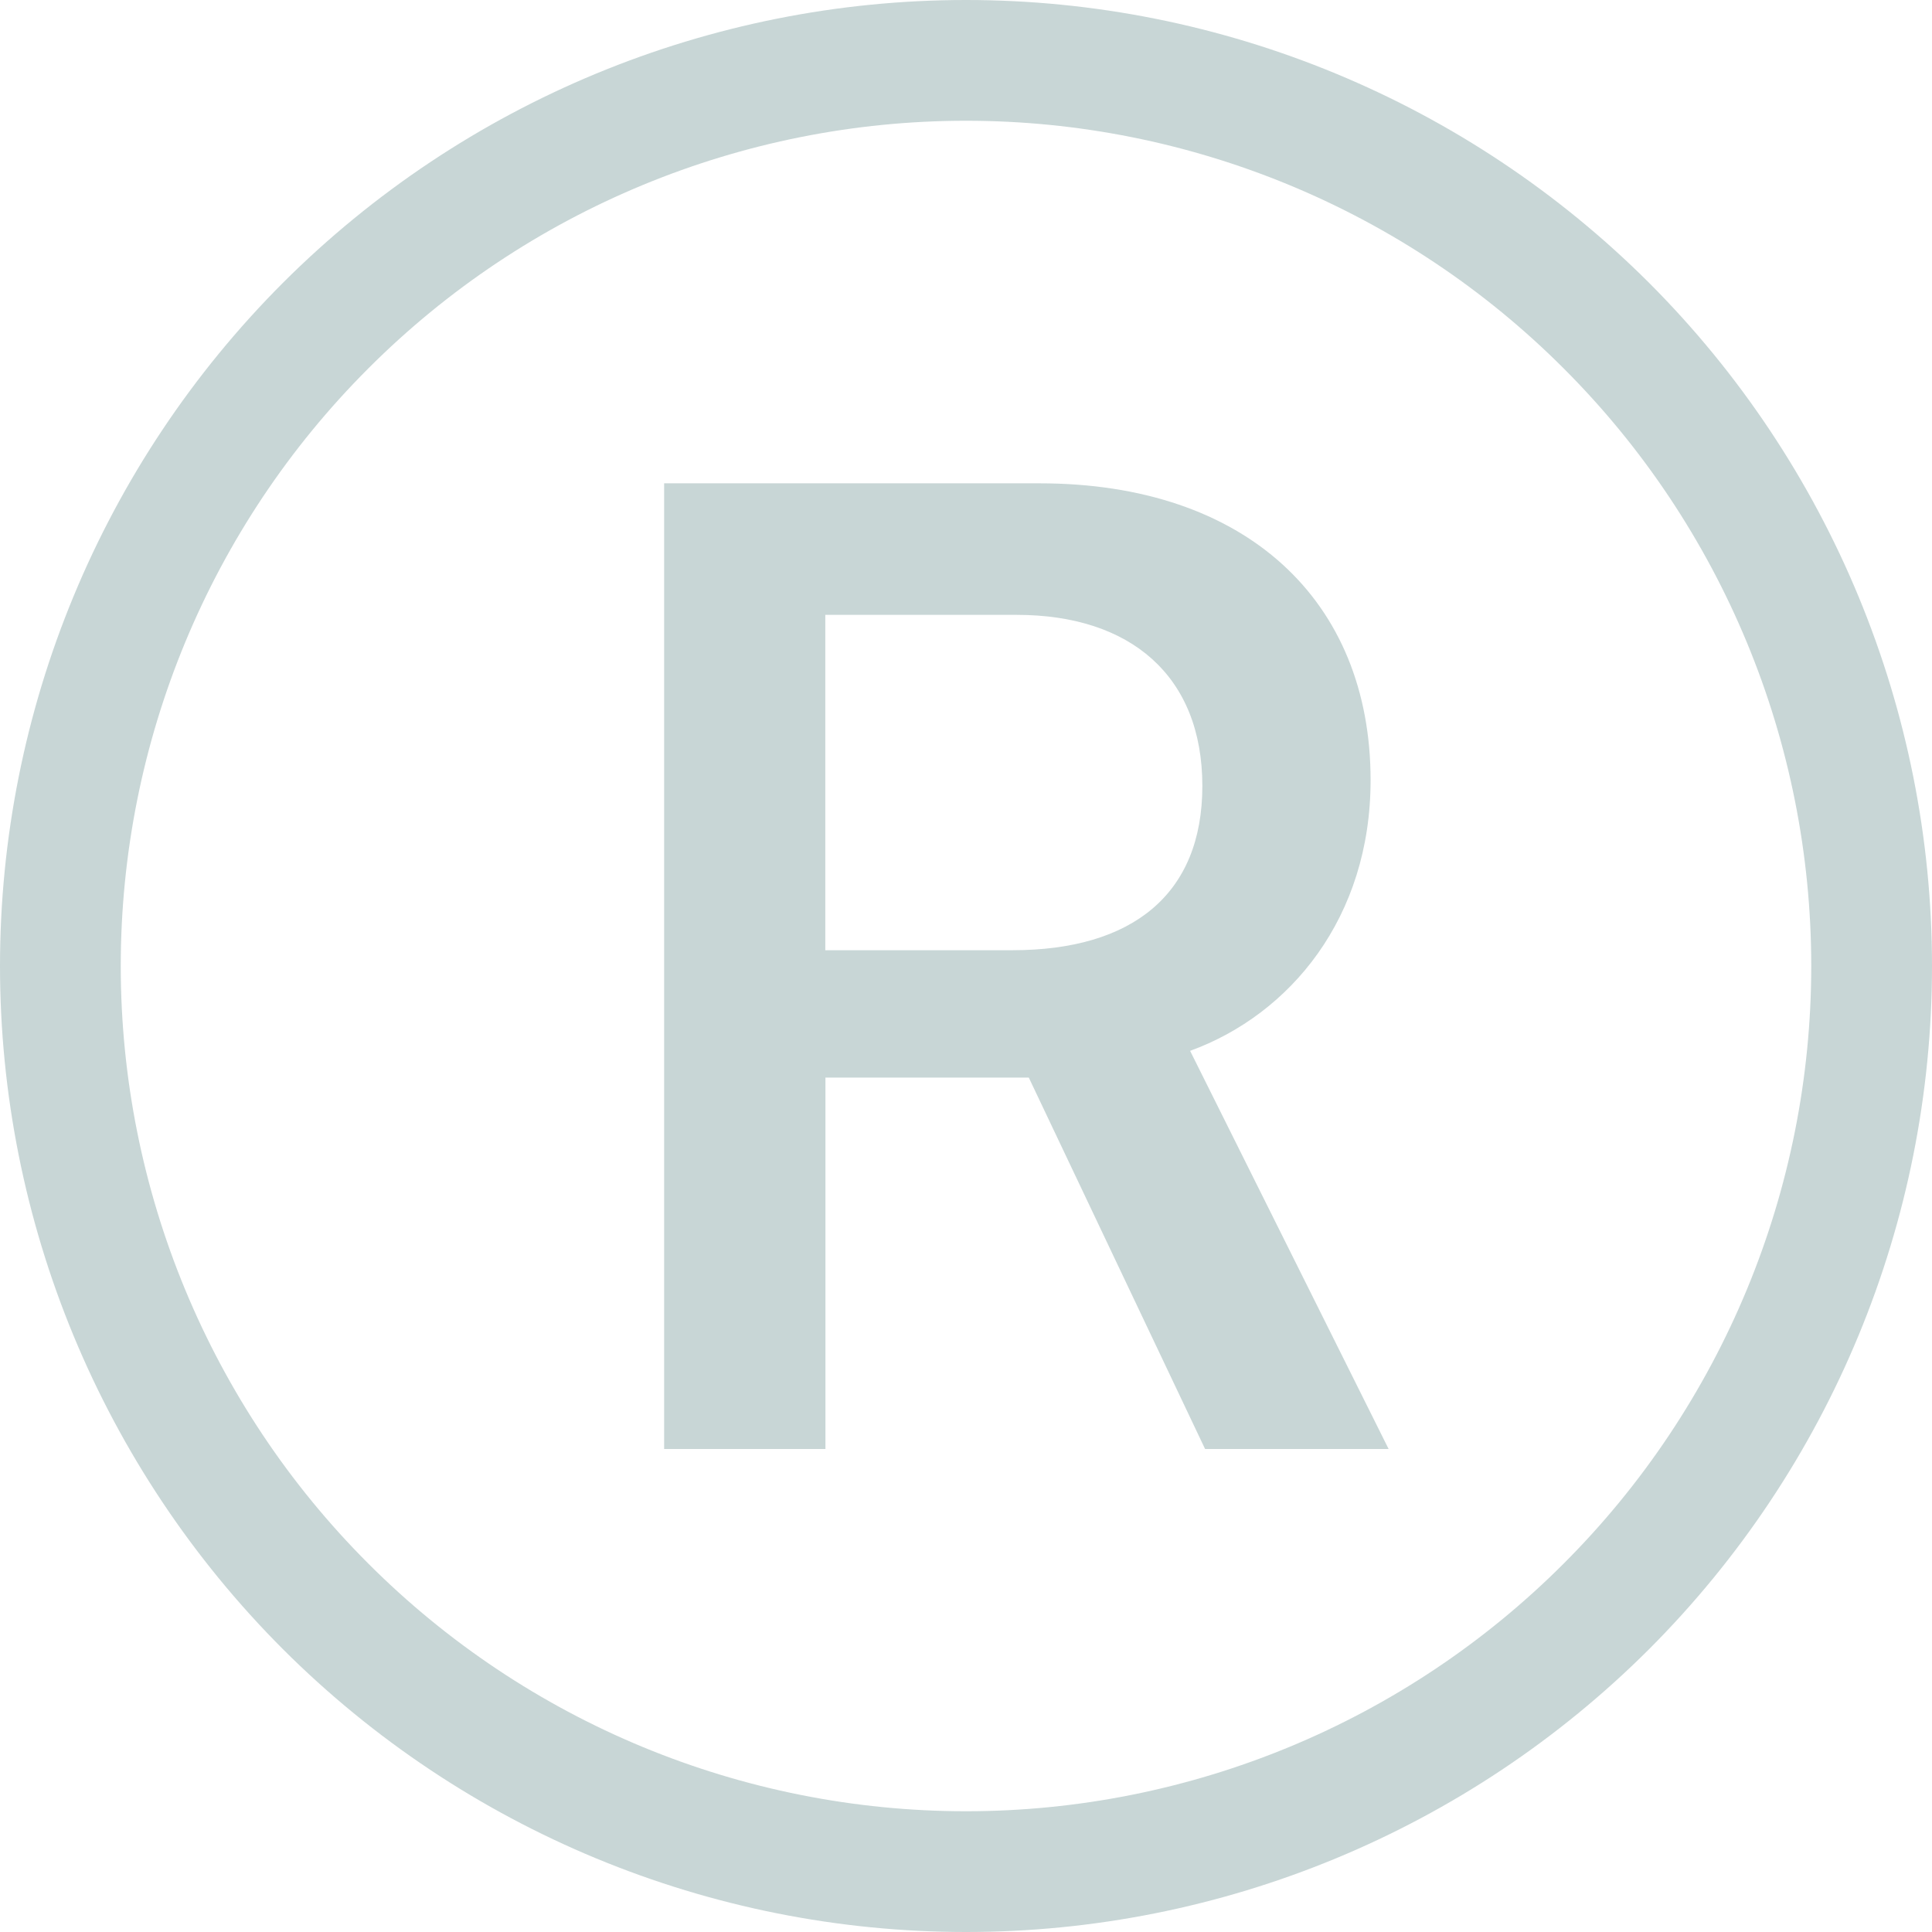 <svg width="12" height="12" viewBox="0 0 12 12" fill="none" xmlns="http://www.w3.org/2000/svg">
<g clip-path="url(#clip0_6_92)">
<path d="M0.75 6C0.75 7.392 1.303 8.728 2.288 9.712C3.272 10.697 4.608 11.25 6 11.25C7.392 11.25 8.728 10.697 9.712 9.712C10.697 8.728 11.25 7.392 11.25 6C11.25 4.608 10.697 3.272 9.712 2.288C8.728 1.303 7.392 0.75 6 0.75C4.608 0.75 3.272 1.303 2.288 2.288C1.303 3.272 0.75 4.608 0.75 6ZM12 6C12 7.591 11.368 9.117 10.243 10.243C9.117 11.368 7.591 12 6 12C4.409 12 2.883 11.368 1.757 10.243C0.632 9.117 0 7.591 0 6C0 4.409 0.632 2.883 1.757 1.757C2.883 0.632 4.409 0 6 0C7.591 0 9.117 0.632 10.243 1.757C11.368 2.883 12 4.409 12 6ZM4.125 3.002H6.457C7.74 3.002 8.513 3.731 8.513 4.846C8.513 5.7 8.013 6.301 7.392 6.527L8.625 9H7.485L6.39 6.693H5.127V9H4.125V3.002ZM5.126 3.819V5.902H6.288C7.034 5.902 7.468 5.554 7.468 4.882C7.468 4.197 7.021 3.819 6.315 3.819H5.126Z" fill="#C8D6D6"/>
</g>
<defs>
<clipPath id="clip0_6_92">
<rect width="12" height="12" fill="white"/>
</clipPath>
</defs>
</svg>
